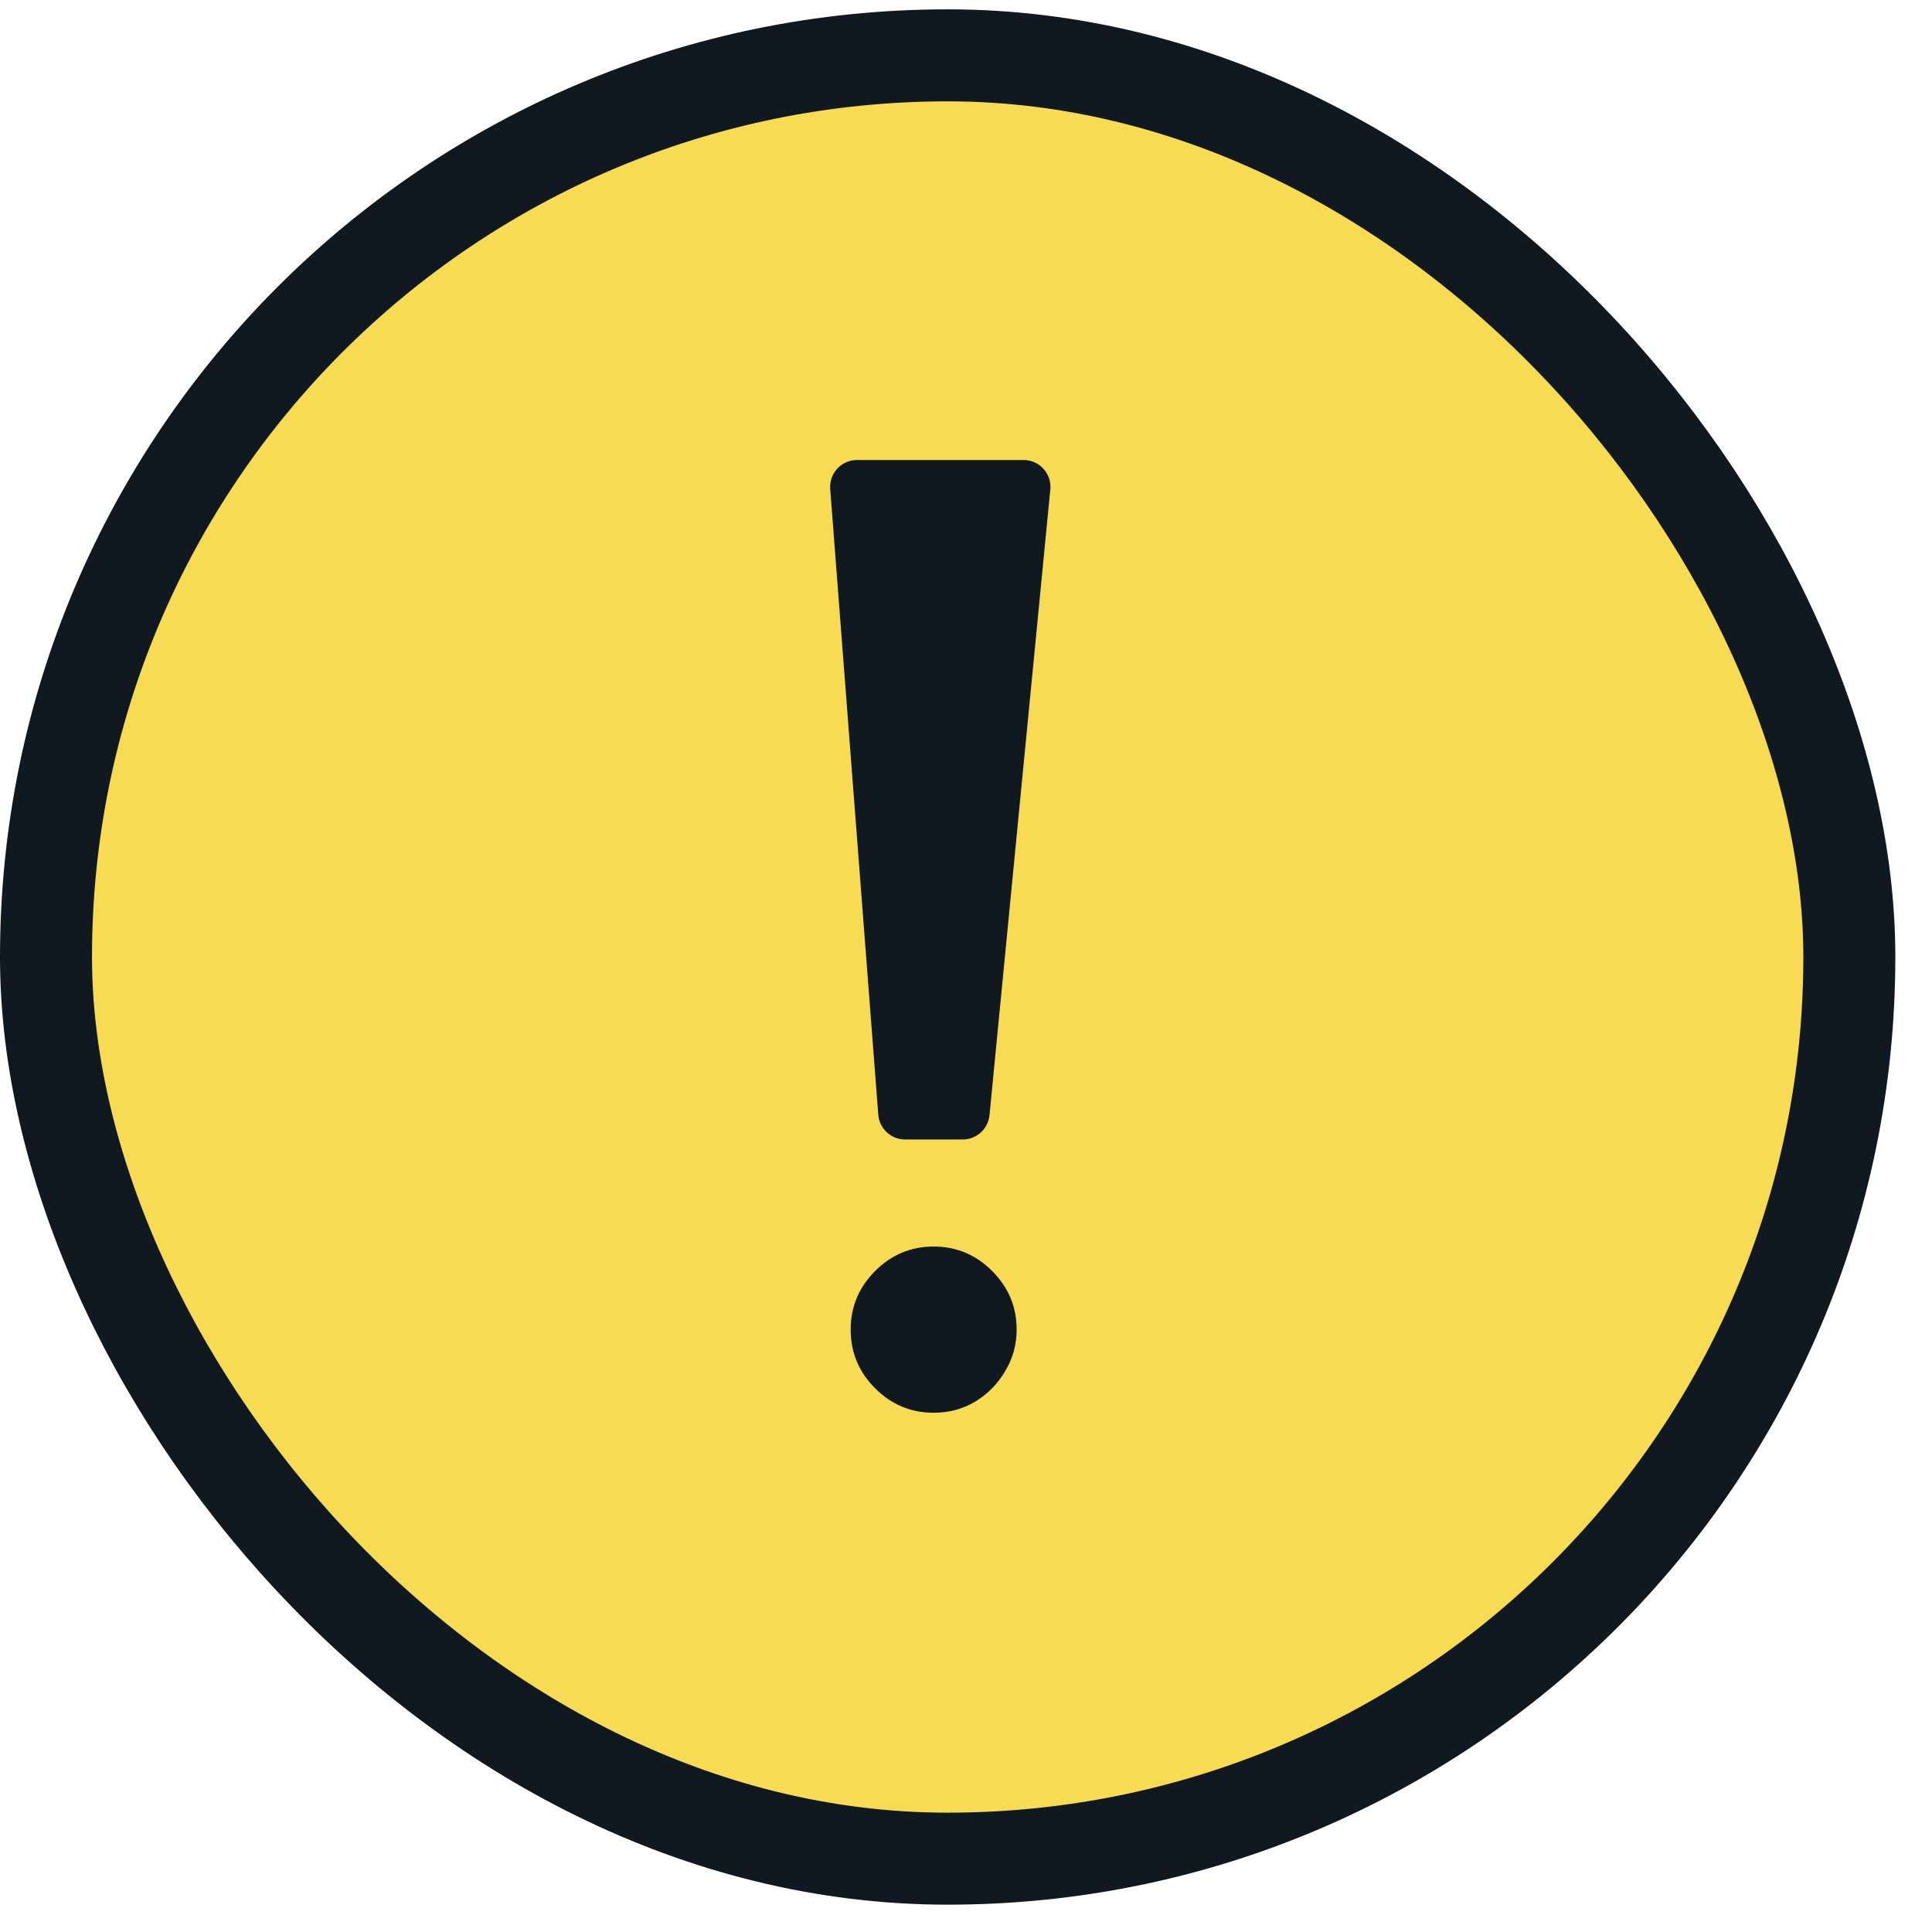 <svg width="42" height="42" viewBox="0 0 42 42" fill="none" xmlns="http://www.w3.org/2000/svg">
<rect x="1" y="1.203" width="39.203" height="39.203" rx="19.601" fill="#F7DB52"/>
<rect x="1" y="1.203" width="39.203" height="39.203" rx="19.601" stroke="#101820" stroke-width="2"/>
<path d="M22.251 10C22.596 10 22.867 10.298 22.833 10.641L21.511 24.243C21.481 24.543 21.23 24.771 20.929 24.771H19.676C19.37 24.771 19.116 24.536 19.093 24.231L18.048 10.629C18.022 10.29 18.291 10 18.631 10H22.251ZM20.297 30.712C19.802 30.712 19.378 30.535 19.024 30.18C18.67 29.825 18.493 29.401 18.493 28.905C18.493 28.41 18.67 27.986 19.024 27.631C19.378 27.276 19.802 27.099 20.297 27.099C20.791 27.099 21.215 27.276 21.569 27.631C21.924 27.986 22.101 28.41 22.101 28.905C22.101 29.233 22.017 29.534 21.85 29.809C21.69 30.083 21.473 30.304 21.199 30.471C20.931 30.631 20.631 30.712 20.297 30.712Z" fill="#101820"/>
</svg>
